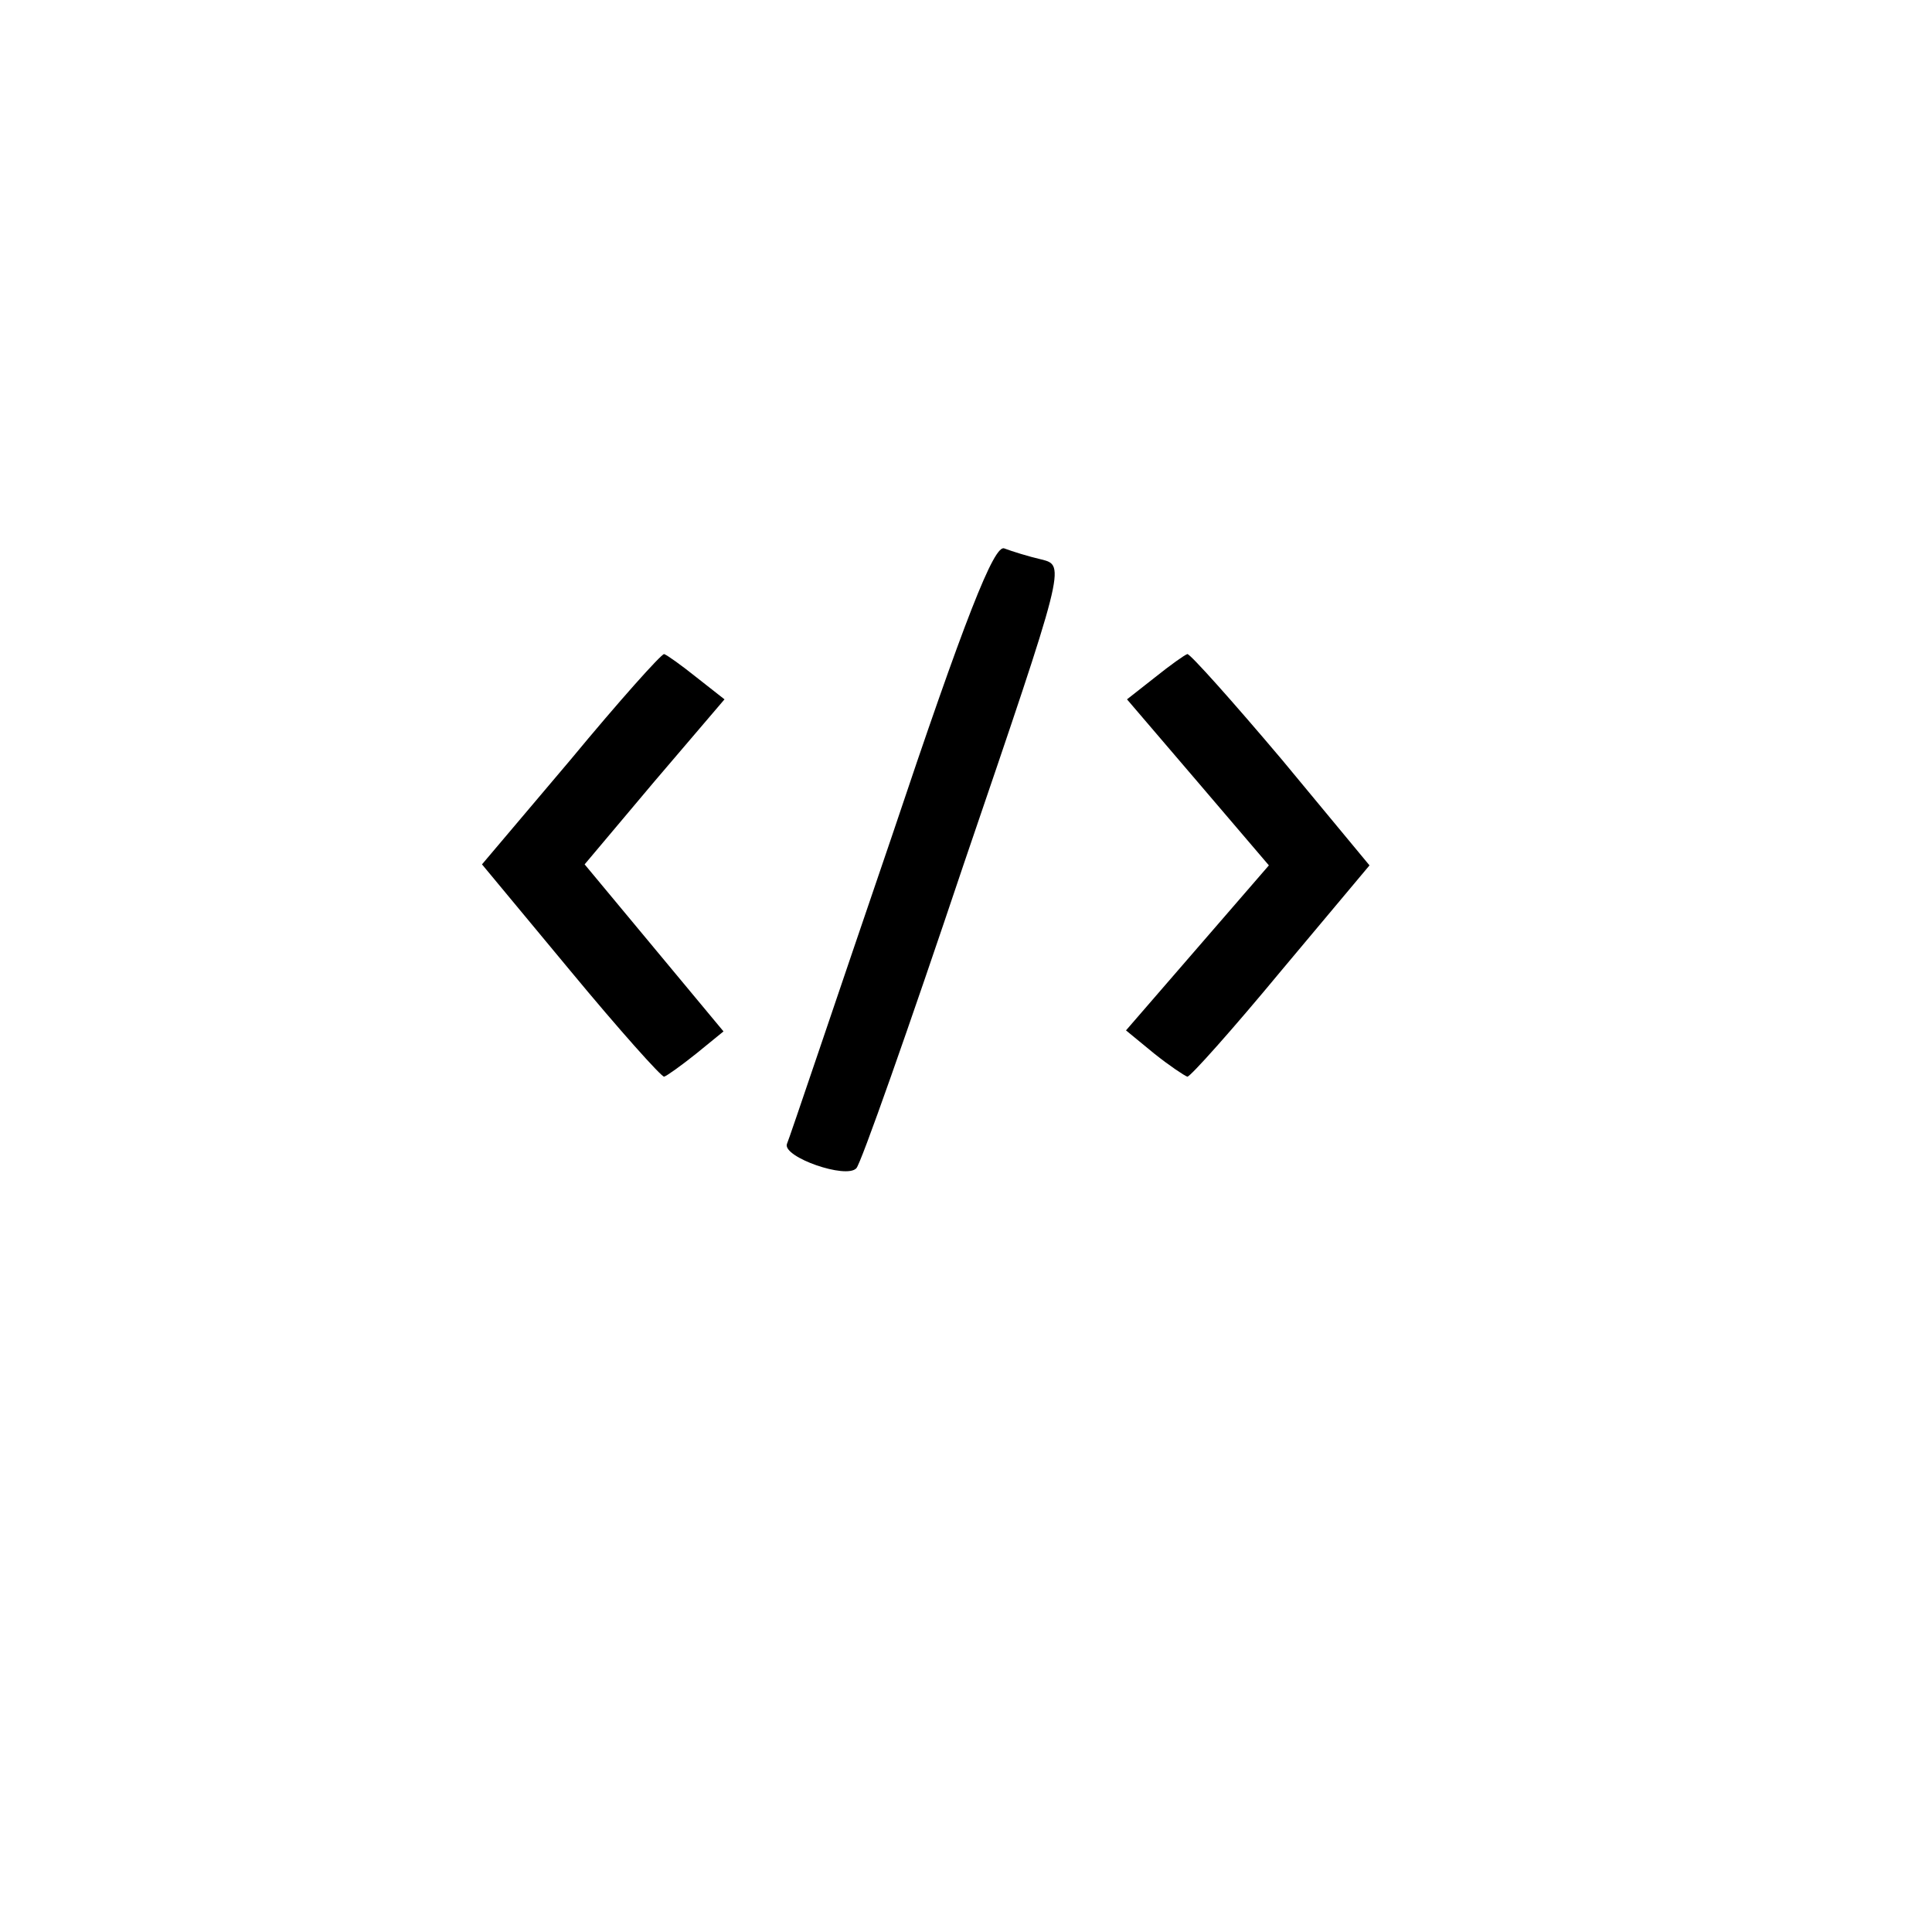 <?xml version="1.0" standalone="no"?>
<!DOCTYPE svg PUBLIC "-//W3C//DTD SVG 20010904//EN"
 "http://www.w3.org/TR/2001/REC-SVG-20010904/DTD/svg10.dtd">
<svg version="1.0" xmlns="http://www.w3.org/2000/svg"
 width="192pt" height="192pt" viewBox="0 0 192 192"
 preserveAspectRatio="xMidYMid meet">

<g transform="translate(0,192) scale(0.1,-0.1)"
fill="#000000" stroke="none">
<path d="M886 1088 c-55 -161 -101 -298 -104 -305 -4 -13 59 -35 69 -24 4 3
52 139 107 303 101 296 101 296 77 302 -13 3 -29 8 -37 11 -10 4 -39 -69 -112
-287z"/>
<path d="M567 1165 l-88 -104 88 -106 c48 -58 90 -105 93 -105 3 1 17 11 32
23 l27 22 -69 83 -69 83 69 82 70 82 -28 22 c-15 12 -29 22 -32 23 -3 0 -45
-47 -93 -105z"/>
<path d="M1148 1247 l-28 -22 71 -83 70 -82 -71 -82 -71 -82 28 -23 c15 -12
30 -22 33 -23 3 0 45 47 93 105 l88 105 -87 105 c-49 58 -91 105 -94 105 -3
-1 -17 -11 -32 -23z"/>
</g>
</svg>
